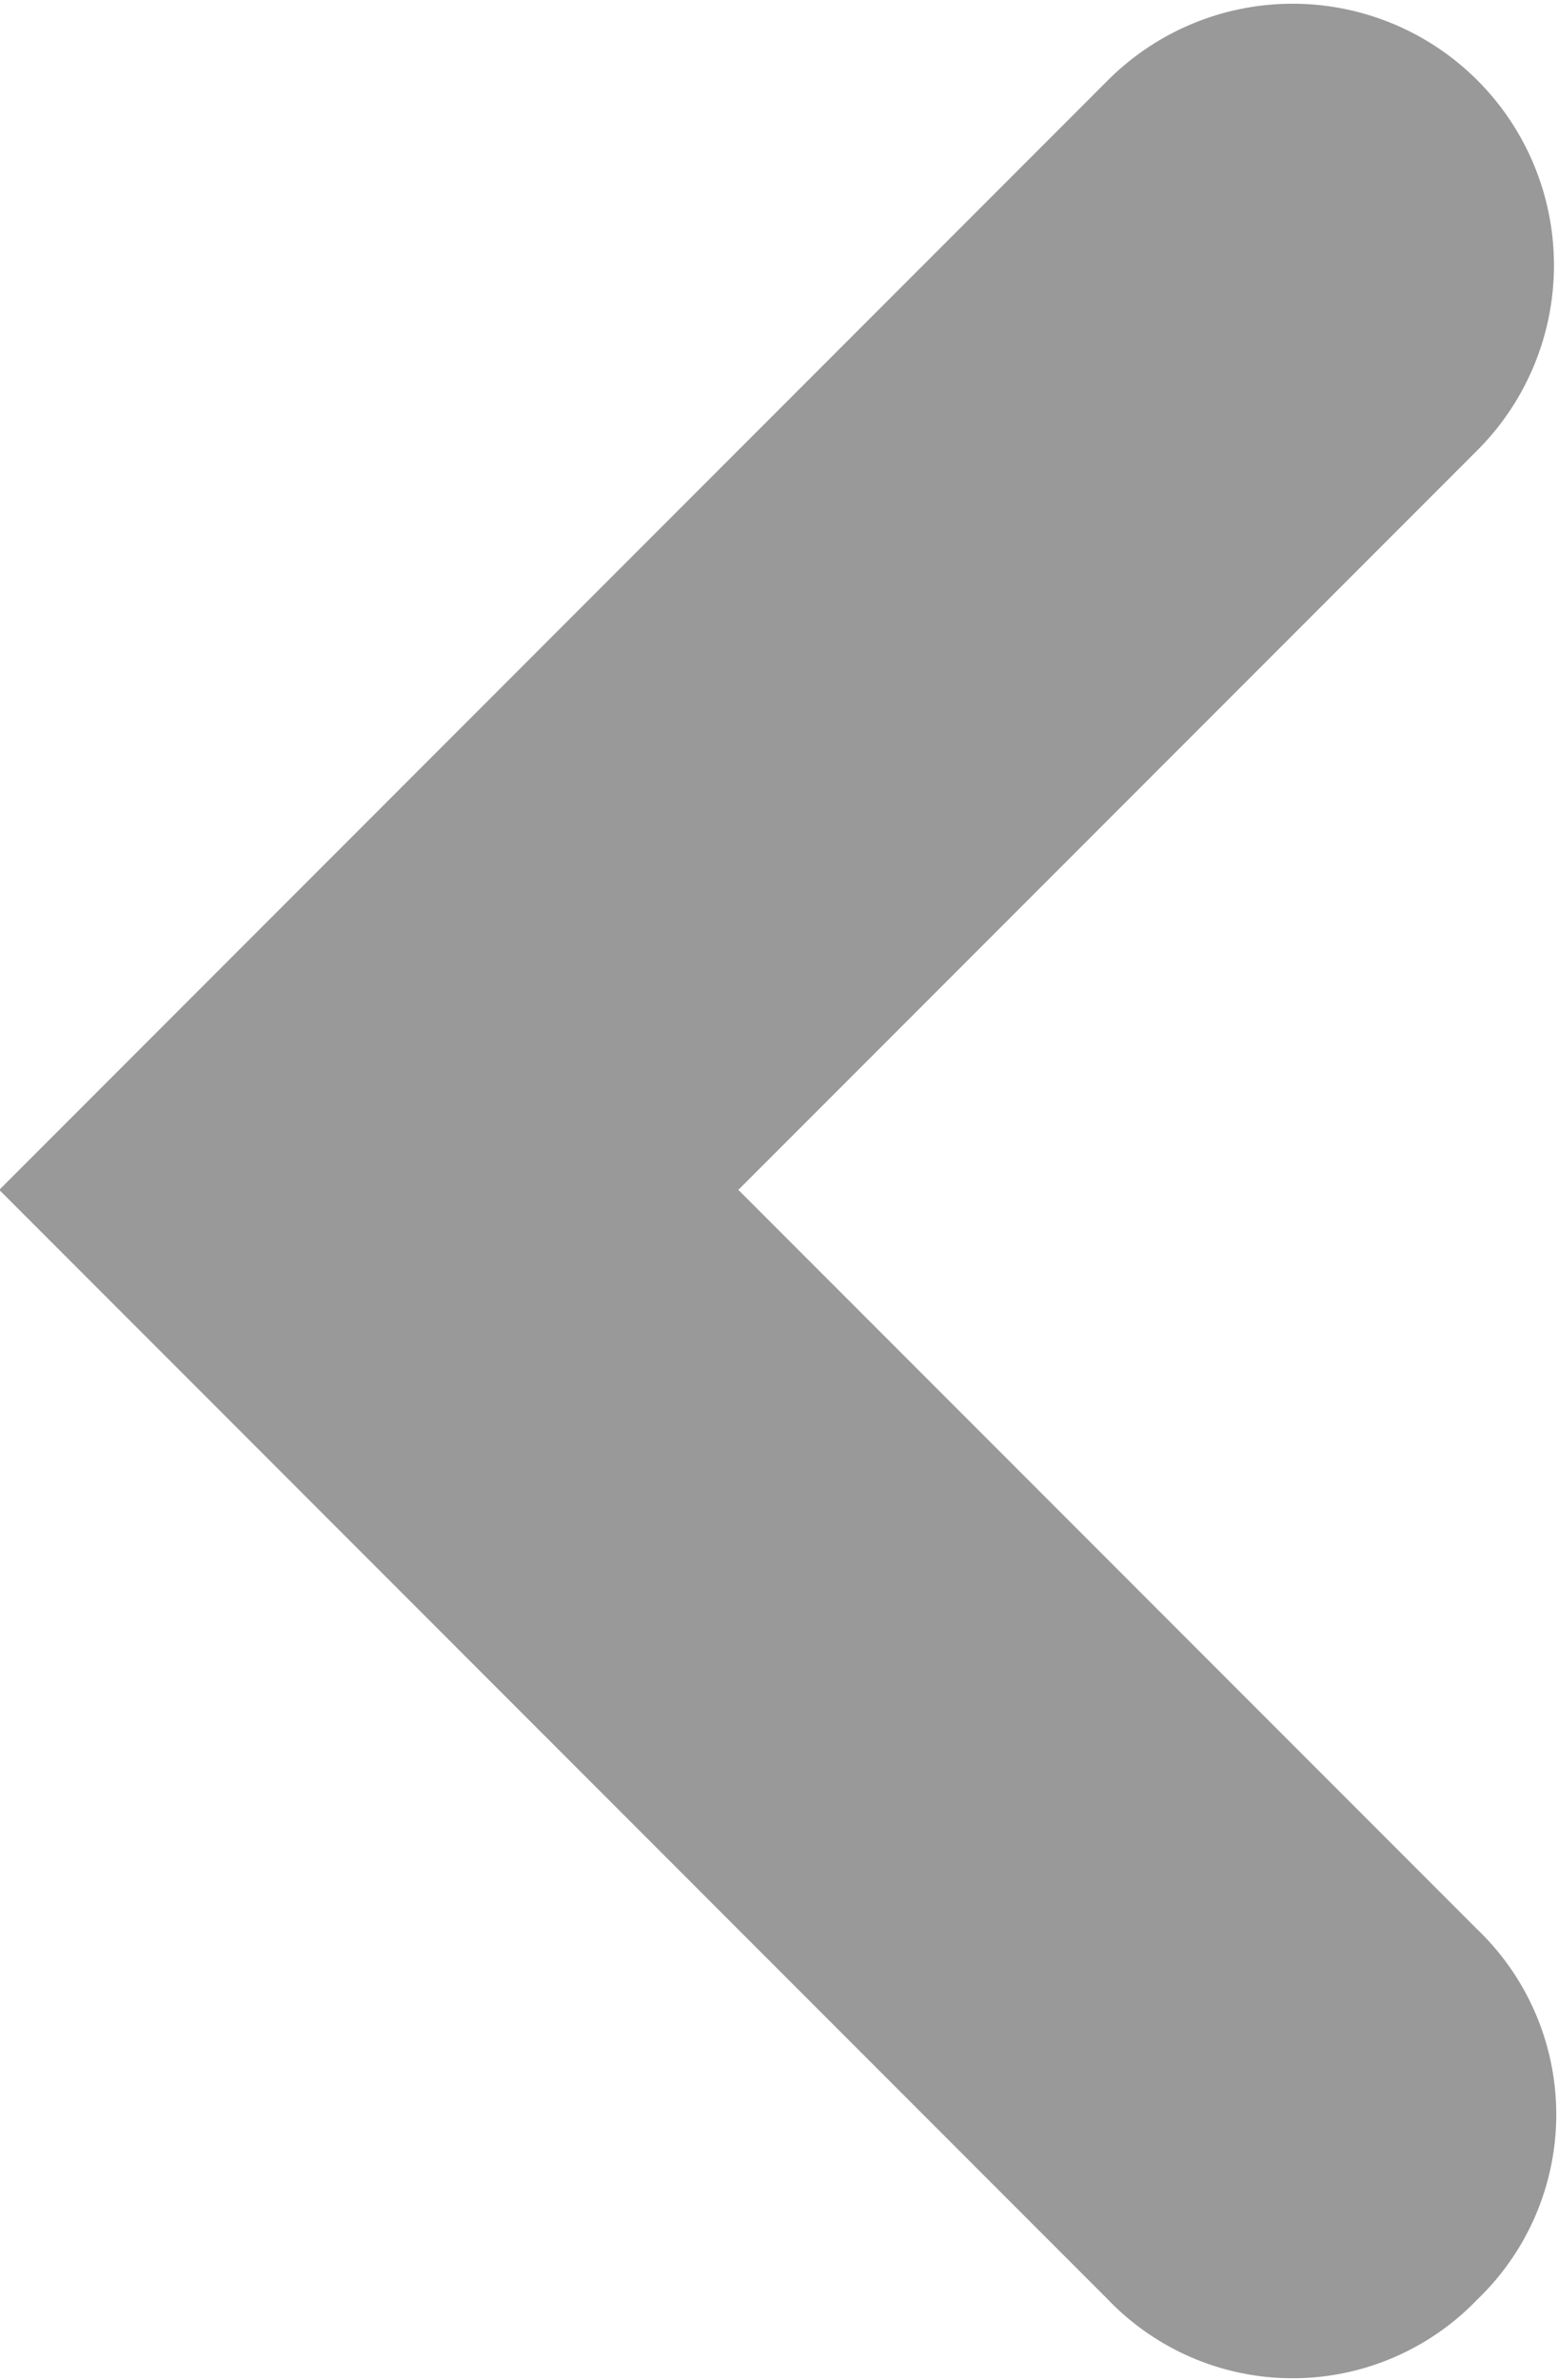 <svg width="14.906" height="22.75" xmlns="http://www.w3.org/2000/svg">

 <g>
  <title>background</title>
  <rect fill="none" id="canvas_background" height="402" width="582" y="-1" x="-1"/>
 </g>
 <g>
  <title>Layer 1</title>
  <path fill-rule="evenodd" fill="#999999" d="m14.135,21.982a2.45,2.45 0 0 1 -3.536,0l-10.606,-10.607l10.606,-10.607a2.5,2.5 0 1 1 3.536,3.536l-7.071,7.071l7.071,7.071a2.449,2.449 0 0 1 0,3.536z" class="cls-1" id="Shape_3_copy"/>
 </g>
</svg>